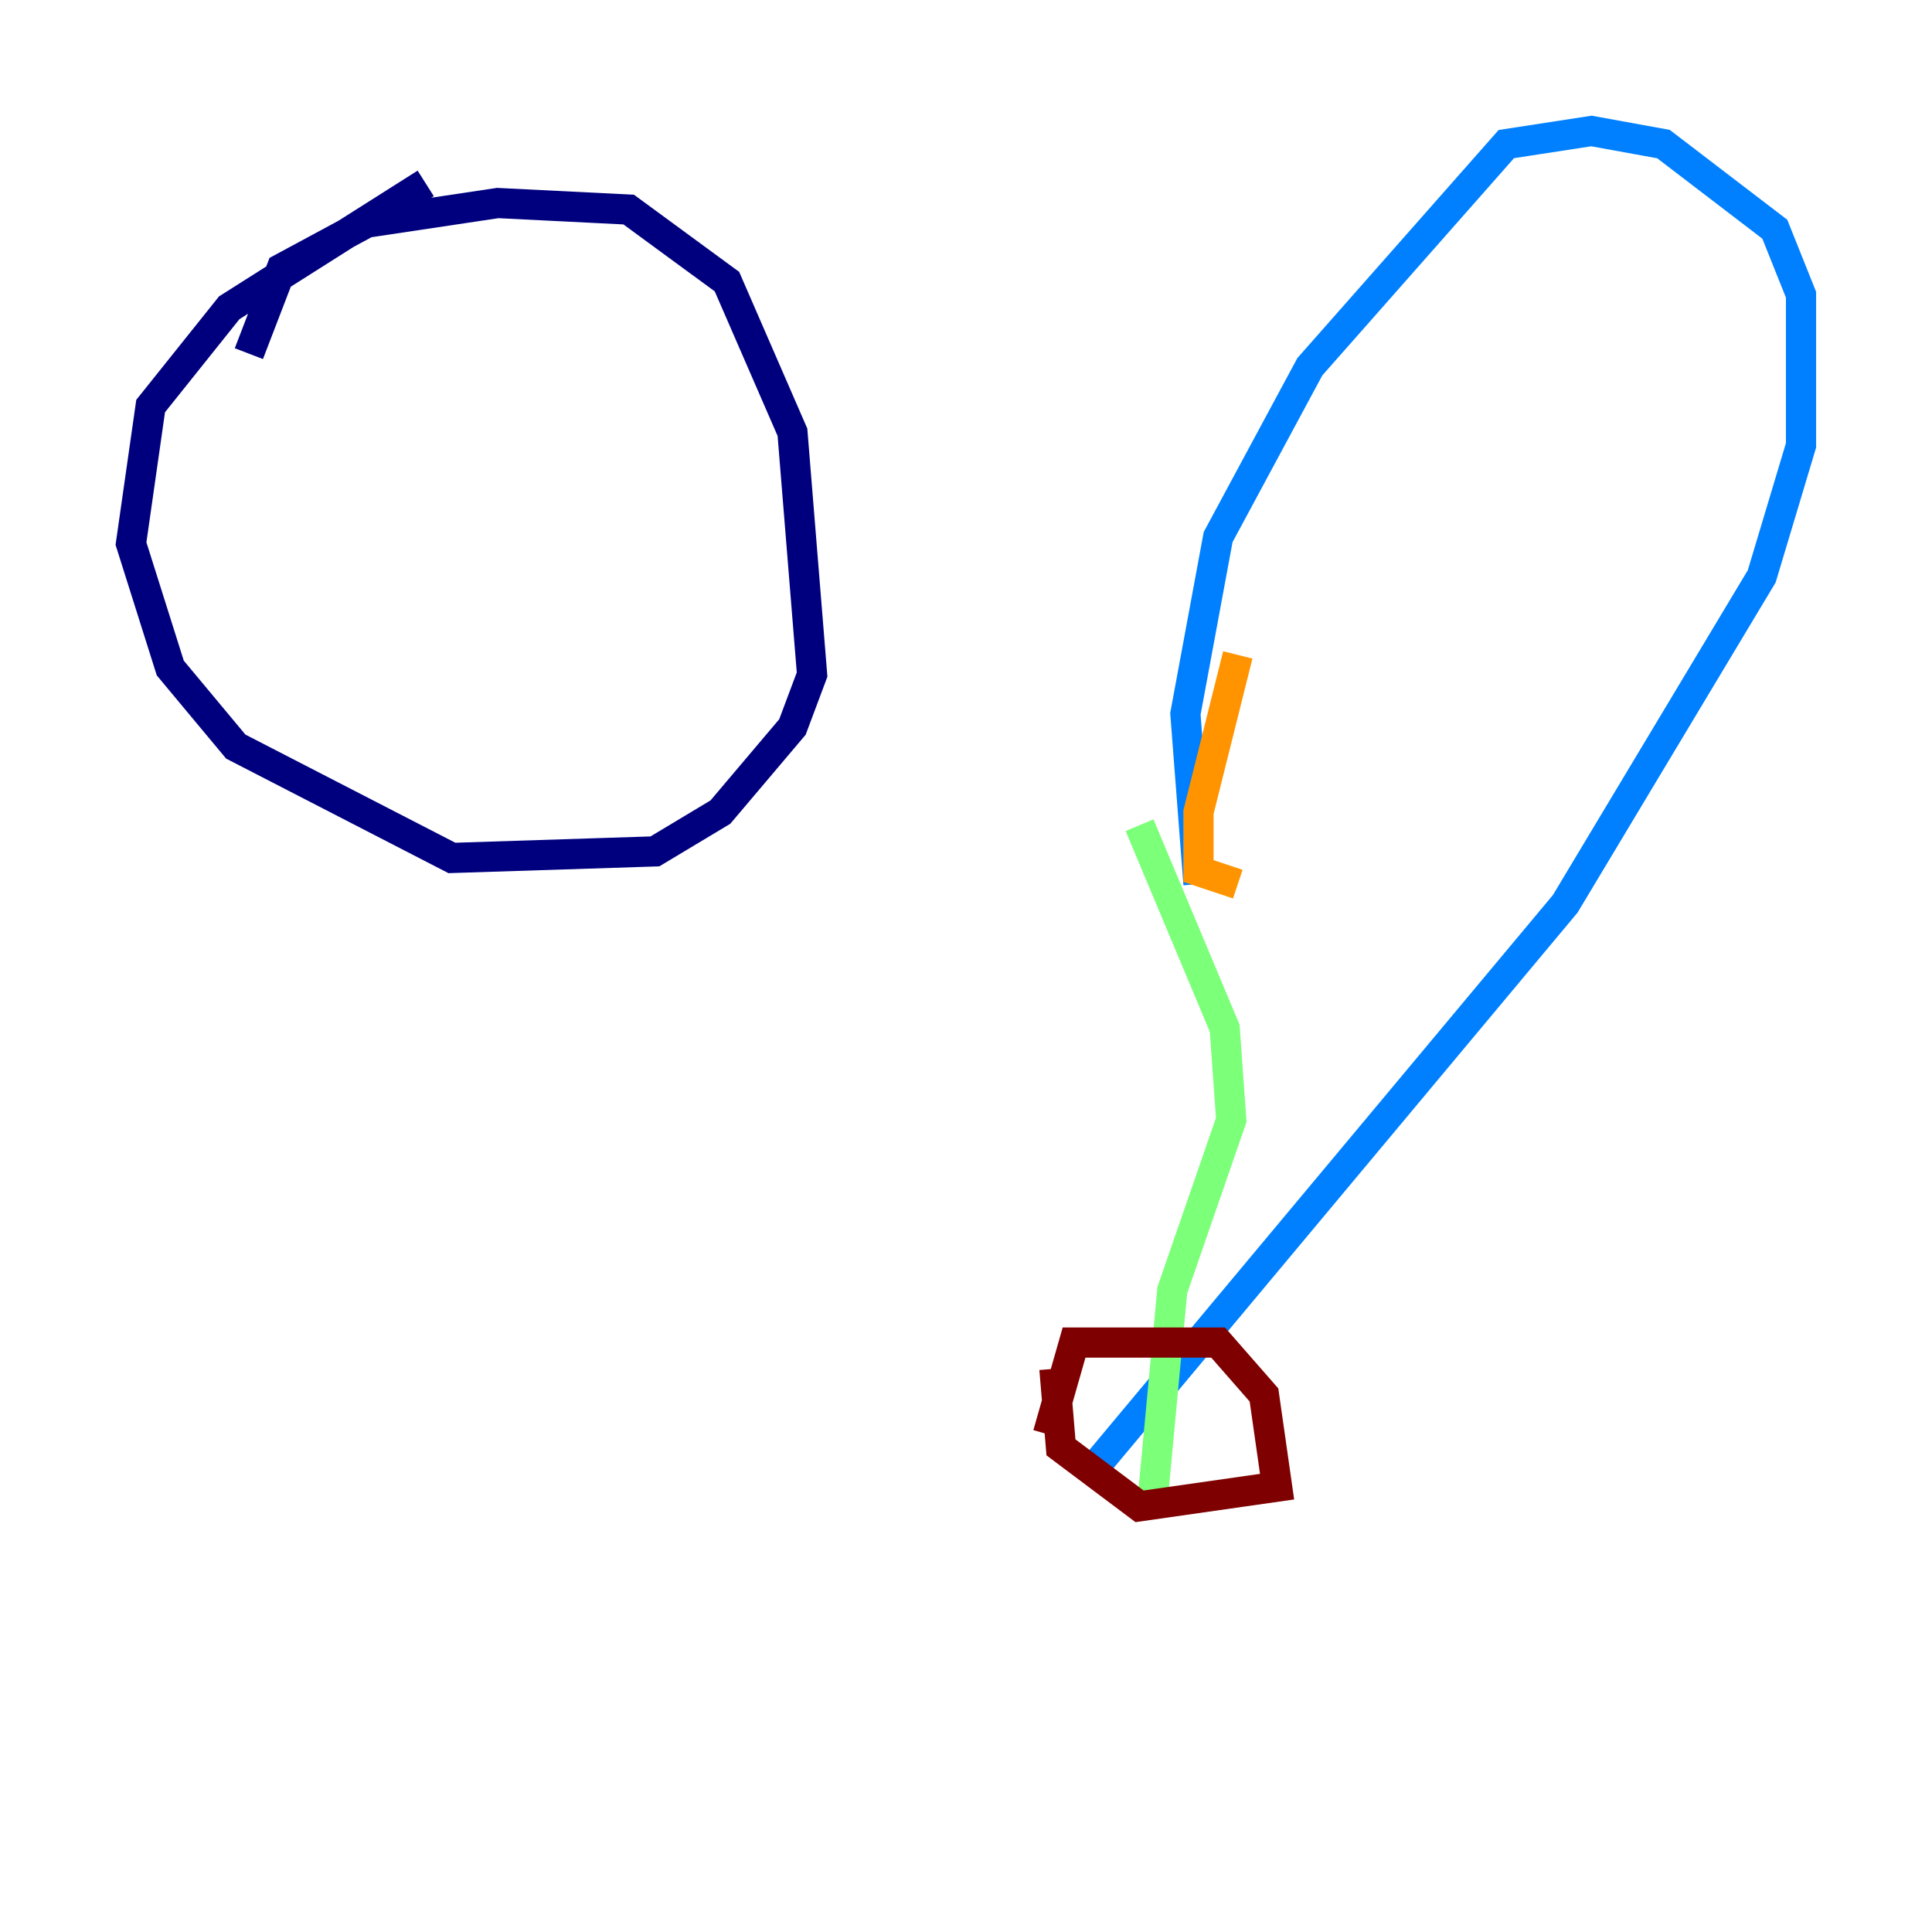 <?xml version="1.0" encoding="utf-8" ?>
<svg baseProfile="tiny" height="128" version="1.2" viewBox="0,0,128,128" width="128" xmlns="http://www.w3.org/2000/svg" xmlns:ev="http://www.w3.org/2001/xml-events" xmlns:xlink="http://www.w3.org/1999/xlink"><defs /><polyline fill="none" points="16.488,23.43 18.658,17.79 24.298,14.752 32.976,13.451 41.654,13.885 48.163,18.658 52.502,28.637 53.803,44.691 52.502,48.163 47.729,53.803 43.39,56.407 29.939,56.841 15.62,49.464 11.281,44.258 8.678,36.014 9.98,26.902 15.186,20.393 28.203,12.149" stroke="#00007f" stroke-width="2" /><polyline fill="none" points="79.403,58.576 78.536,47.295 80.705,35.58 86.78,24.298 99.797,9.546 105.437,8.678 110.21,9.546 117.586,15.186 119.322,19.525 119.322,29.505 116.719,38.183 103.702,59.878 72.895,96.759" stroke="#0080ff" stroke-width="2" /><polyline fill="none" points="75.498,54.671 81.139,68.122 81.573,74.197 77.668,85.478 76.366,99.363" stroke="#7cff79" stroke-width="2" /><polyline fill="none" points="82.007,58.576 79.403,57.709 79.403,53.803 82.007,43.39" stroke="#ff9400" stroke-width="2" /><polyline fill="none" points="69.424,95.024 71.159,88.949 80.705,88.949 83.742,92.42 84.61,98.495 75.498,99.797 70.291,95.891 69.858,90.685" stroke="#7f0000" stroke-width="2" /></svg>